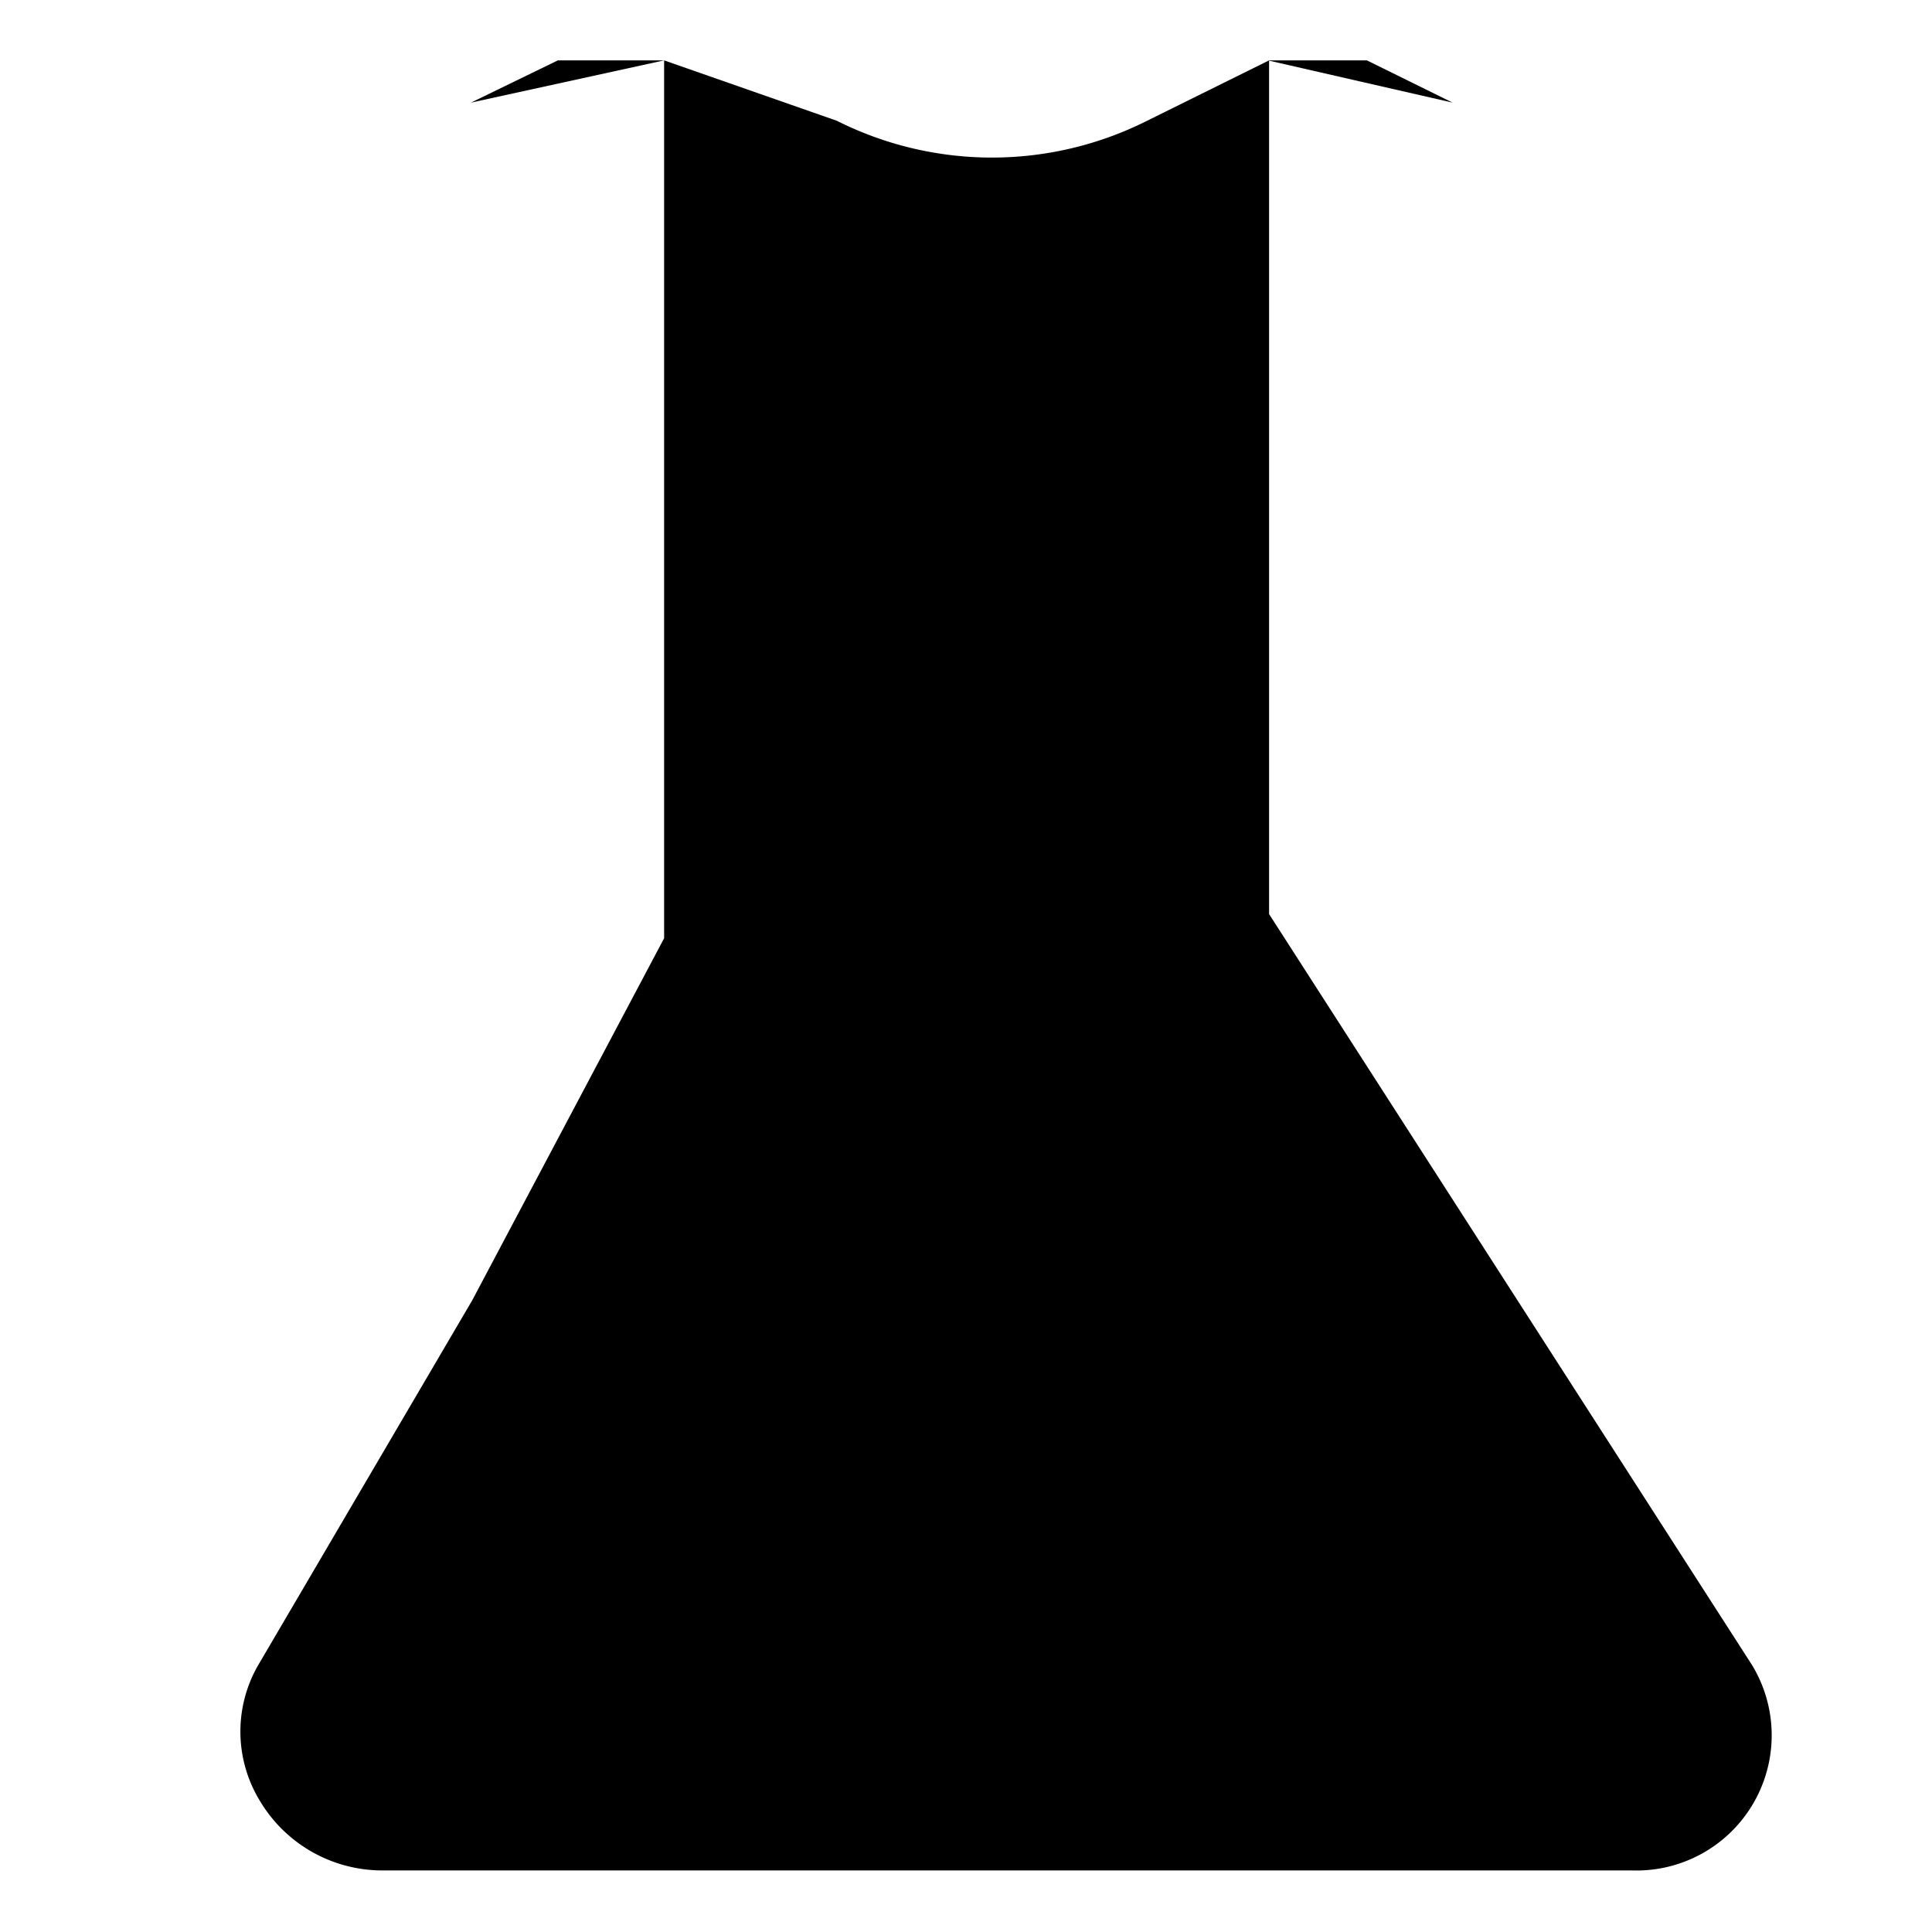 <svg class="oui-icon" data-name="experiment" xmlns="http://www.w3.org/2000/svg" viewBox="0 0 16 16">
  <path d="M5.5.5V7.77l-1.59,3-1.76,3a1.1,1.1,0,0,0,0,1.14,1.18,1.18,0,0,0,1,.58H13.51a1.12,1.12,0,0,0,1-1.7l-2-3.11-2-3.11V.5L9.5,1A2.86,2.86,0,0,1,6.93,1Z" />
  <polyline points="5.5 0.5 4.62 0.5 3.9 0.85" />
  <polyline points="10.5 0.5 11.32 0.5 12.03 0.85" />
  <circle cx="10" cy="13" r="1" transform="translate(-1.94 1.75) rotate(-9.13)" />
  <circle cx="8" cy="6" r="1" transform="translate(-0.85 1.35) rotate(-9.13)" />
  <circle cx="9.5" cy="9.5" r="0.5" transform="translate(-1.38 1.62) rotate(-9.09)" /></svg>